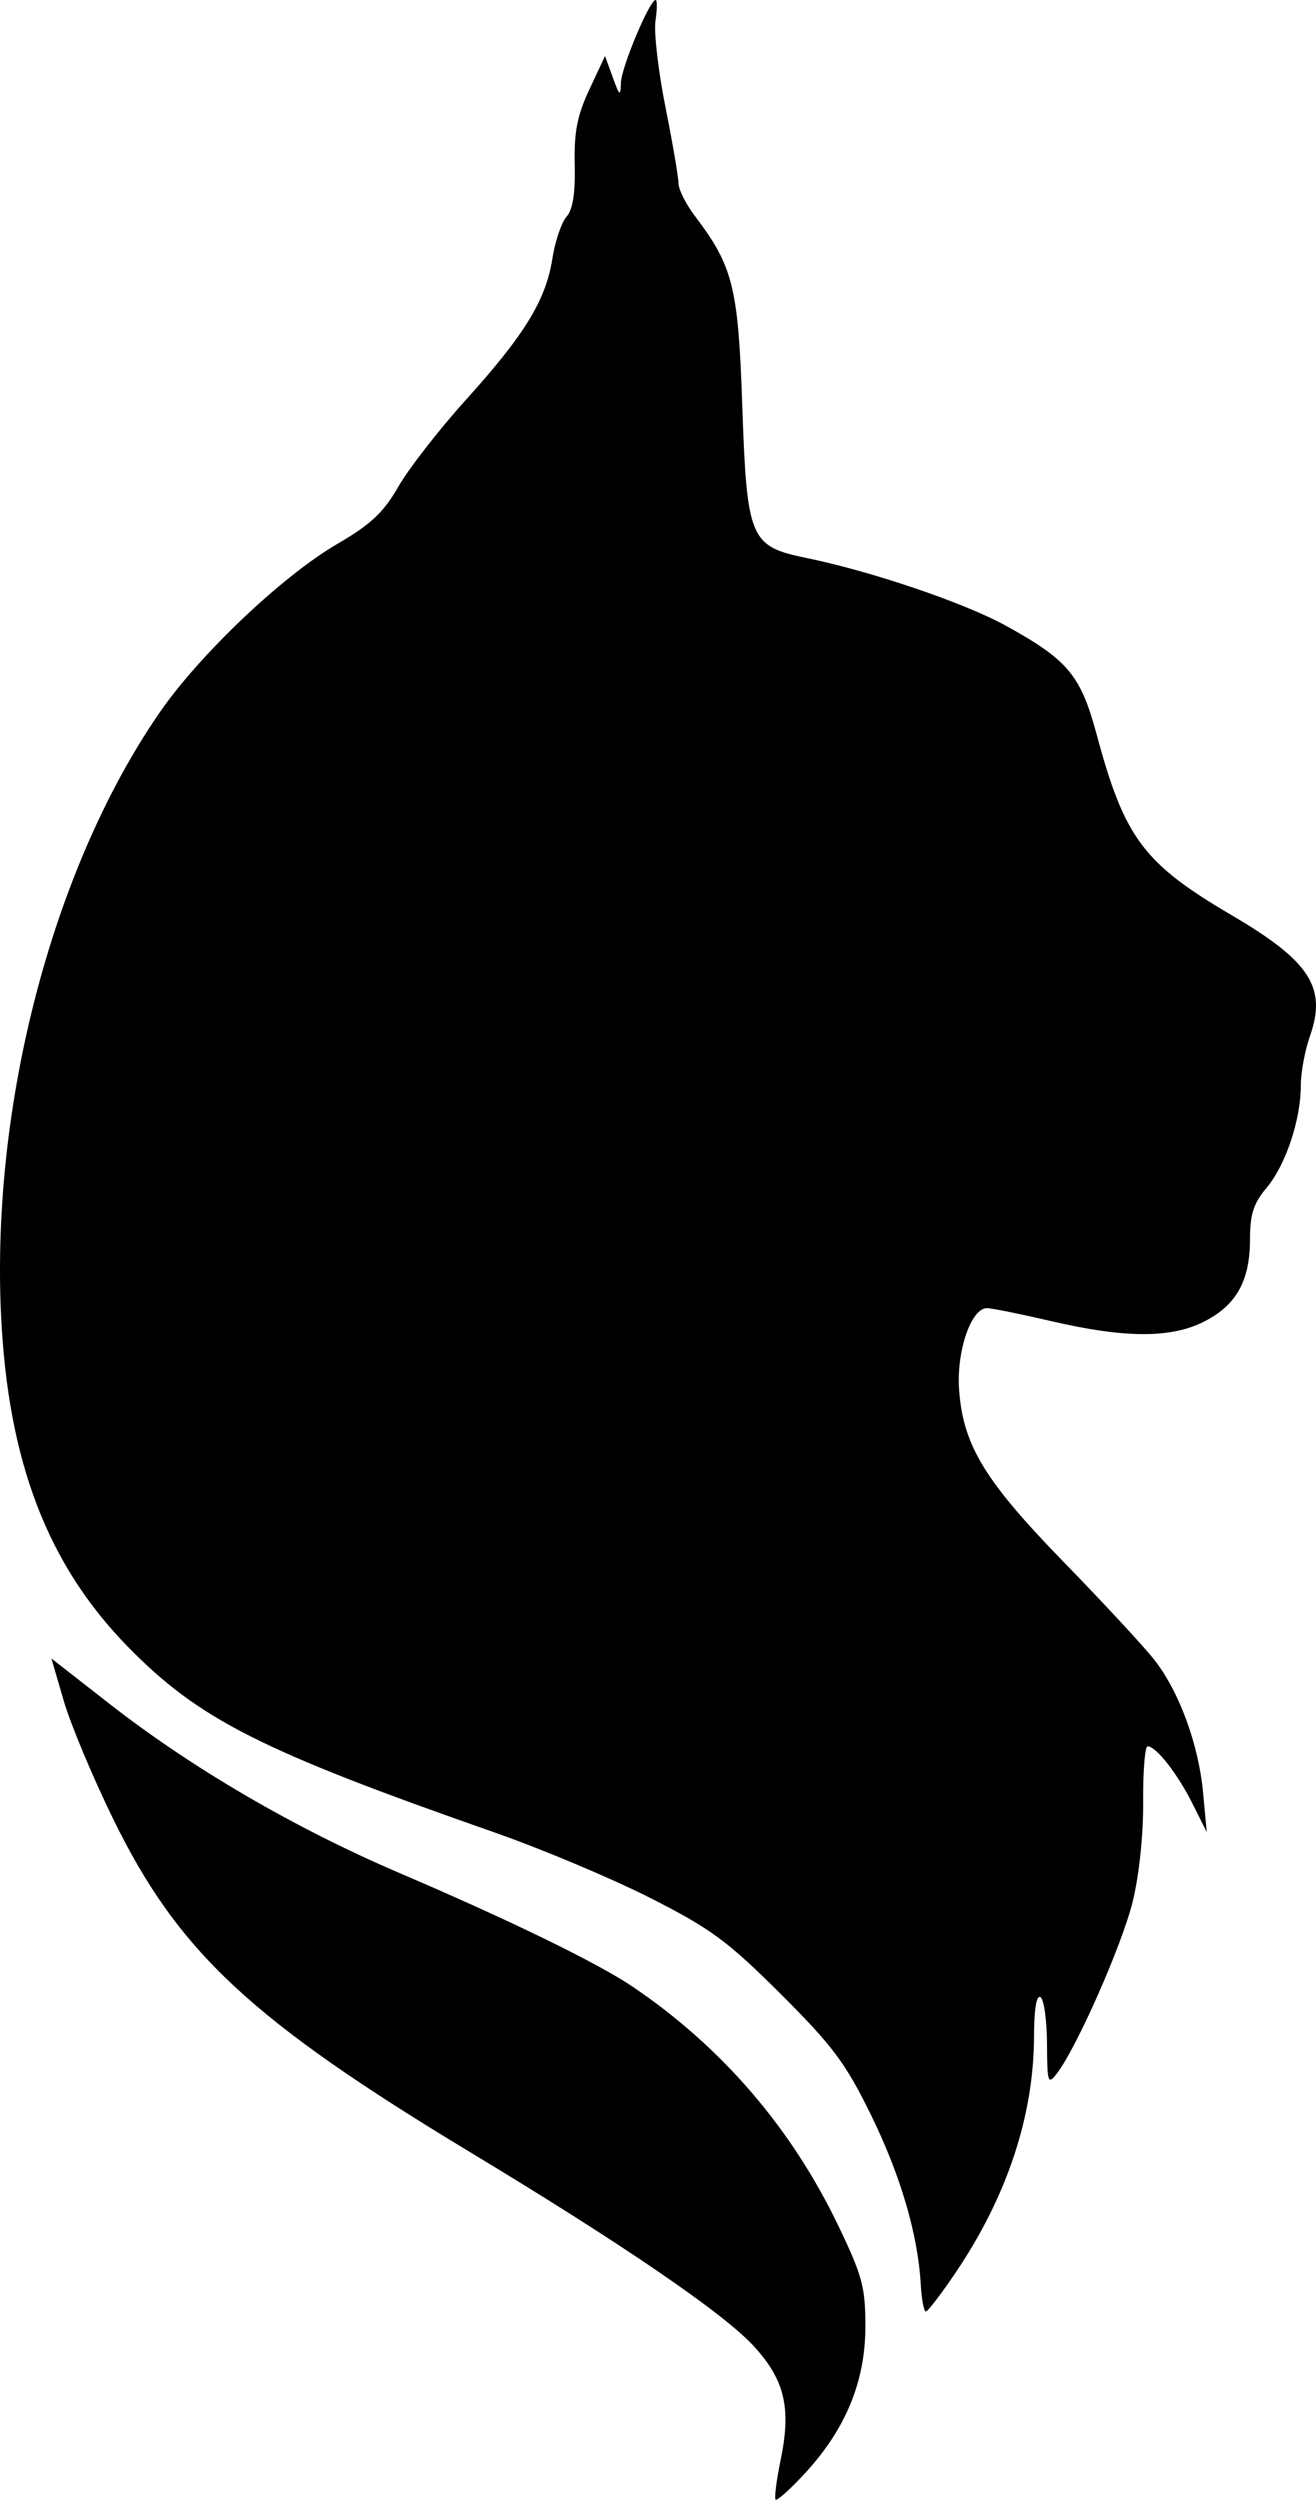 <?xml version="1.0" encoding="UTF-8" standalone="no"?>
<svg
   xmlns:dc="http://purl.org/dc/elements/1.1/"
   xmlns:cc="http://creativecommons.org/ns#"
   xmlns:rdf="http://www.w3.org/1999/02/22-rdf-syntax-ns#"
   xmlns:svg="http://www.w3.org/2000/svg"
   xmlns="http://www.w3.org/2000/svg"
   id="svg4776"
   version="1.1"
   width="259.057"
   height="492.056"
   viewBox="0 0 259.057 492.056">
  <defs
     id="defs4780" />
  <path
     style="fill:#000000"
     d="m 158.496,486.807 c 7.963,-8.639 11.833,-18.019 11.857,-28.74 0.017,-7.819 -0.579,-10.057 -5.312,-19.92 -9.228,-19.231 -22.872,-35.114 -40.378,-47.001 -6.909,-4.692 -23.916,-12.989 -46.096,-22.489 -20.608,-8.827 -40.787,-20.604 -57.034,-33.288 l -11.409,-8.907 2.424,8.332 c 1.333,4.583 5.729,15.082 9.768,23.332 12.798,26.141 27.114,39.489 70.327,65.572 29.981,18.096 49.714,31.585 55.69,38.068 6.134,6.654 7.457,12.196 5.35,22.398 -0.835,4.043 -1.285,7.584 -1,7.869 0.285,0.285 2.901,-2.066 5.813,-5.226 z m 29.728,-39.62 c 10.034,-14.897 15.291,-30.786 15.324,-46.324 0.012,-5.352 0.483,-8.224 1.268,-7.739 0.688,0.425 1.268,4.536 1.29,9.136 0.037,7.778 0.174,8.189 1.96,5.864 3.879,-5.049 12.792,-25.248 14.893,-33.75 1.278,-5.169 2.127,-13.226 2.075,-19.688 -0.048,-6.016 0.347,-10.938 0.879,-10.938 1.66,0 5.878,5.383 8.816,11.25 l 2.817,5.625 -0.707,-7.676 c -0.882,-9.572 -4.712,-20.006 -9.648,-26.275 -2.078,-2.639 -10.076,-11.267 -17.773,-19.174 -15.561,-15.984 -19.819,-22.984 -20.616,-33.895 -0.554,-7.578 2.349,-16.105 5.482,-16.105 0.926,0 6.57,1.139 12.54,2.531 14.64,3.414 23.686,3.44 30.257,0.088 6.329,-3.229 8.984,-8.019 8.984,-16.211 0,-4.872 0.703,-7.052 3.254,-10.083 3.749,-4.455 6.746,-13.393 6.746,-20.117 0,-2.554 0.803,-6.92 1.784,-9.701 3.392,-9.613 0.052,-14.791 -15.387,-23.852 -17.356,-10.188 -21.088,-15.174 -26.555,-35.484 -3.163,-11.749 -5.634,-14.725 -17.821,-21.461 -8.174,-4.518 -26.363,-10.705 -39.318,-13.373 -11.189,-2.305 -11.742,-3.637 -12.667,-30.462 -0.787,-22.853 -1.83,-26.992 -9.272,-36.805 -1.796,-2.368 -3.265,-5.28 -3.265,-6.471 0,-1.191 -1.16,-7.972 -2.578,-15.07 C 129.57,13.932 128.691,6.297 129.035,4.062 129.378,1.828 129.388,0 129.056,0 c -1.183,0 -6.716,13.18 -6.822,16.25 -0.097,2.822 -0.254,2.72 -1.62,-1.052 l -1.512,-4.177 -3.08,6.577 c -2.4,5.125 -3.037,8.392 -2.887,14.802 0.132,5.632 -0.376,8.866 -1.613,10.255 -0.993,1.116 -2.25,4.841 -2.794,8.279 -1.296,8.196 -5.398,14.887 -17.057,27.817 -5.269,5.844 -11.234,13.514 -13.256,17.046 -2.901,5.067 -5.428,7.439 -11.983,11.25 -10.806,6.282 -27.115,21.756 -35.027,33.233 C 10.479,170.631 -1.743,217.037 0.202,258.75 1.548,287.608 9.312,307.944 25.174,324.152 c 13.982,14.288 26.135,20.443 72.142,36.54 9.281,3.247 23.055,9.036 30.607,12.864 11.97,6.067 15.269,8.491 25.705,18.89 10.252,10.215 12.81,13.636 17.798,23.805 5.848,11.921 9.264,23.545 9.826,33.438 0.166,2.922 0.618,5.312 1.005,5.312 0.387,0 3.071,-3.516 5.965,-7.812 z"
     id="path4786" />
</svg>
